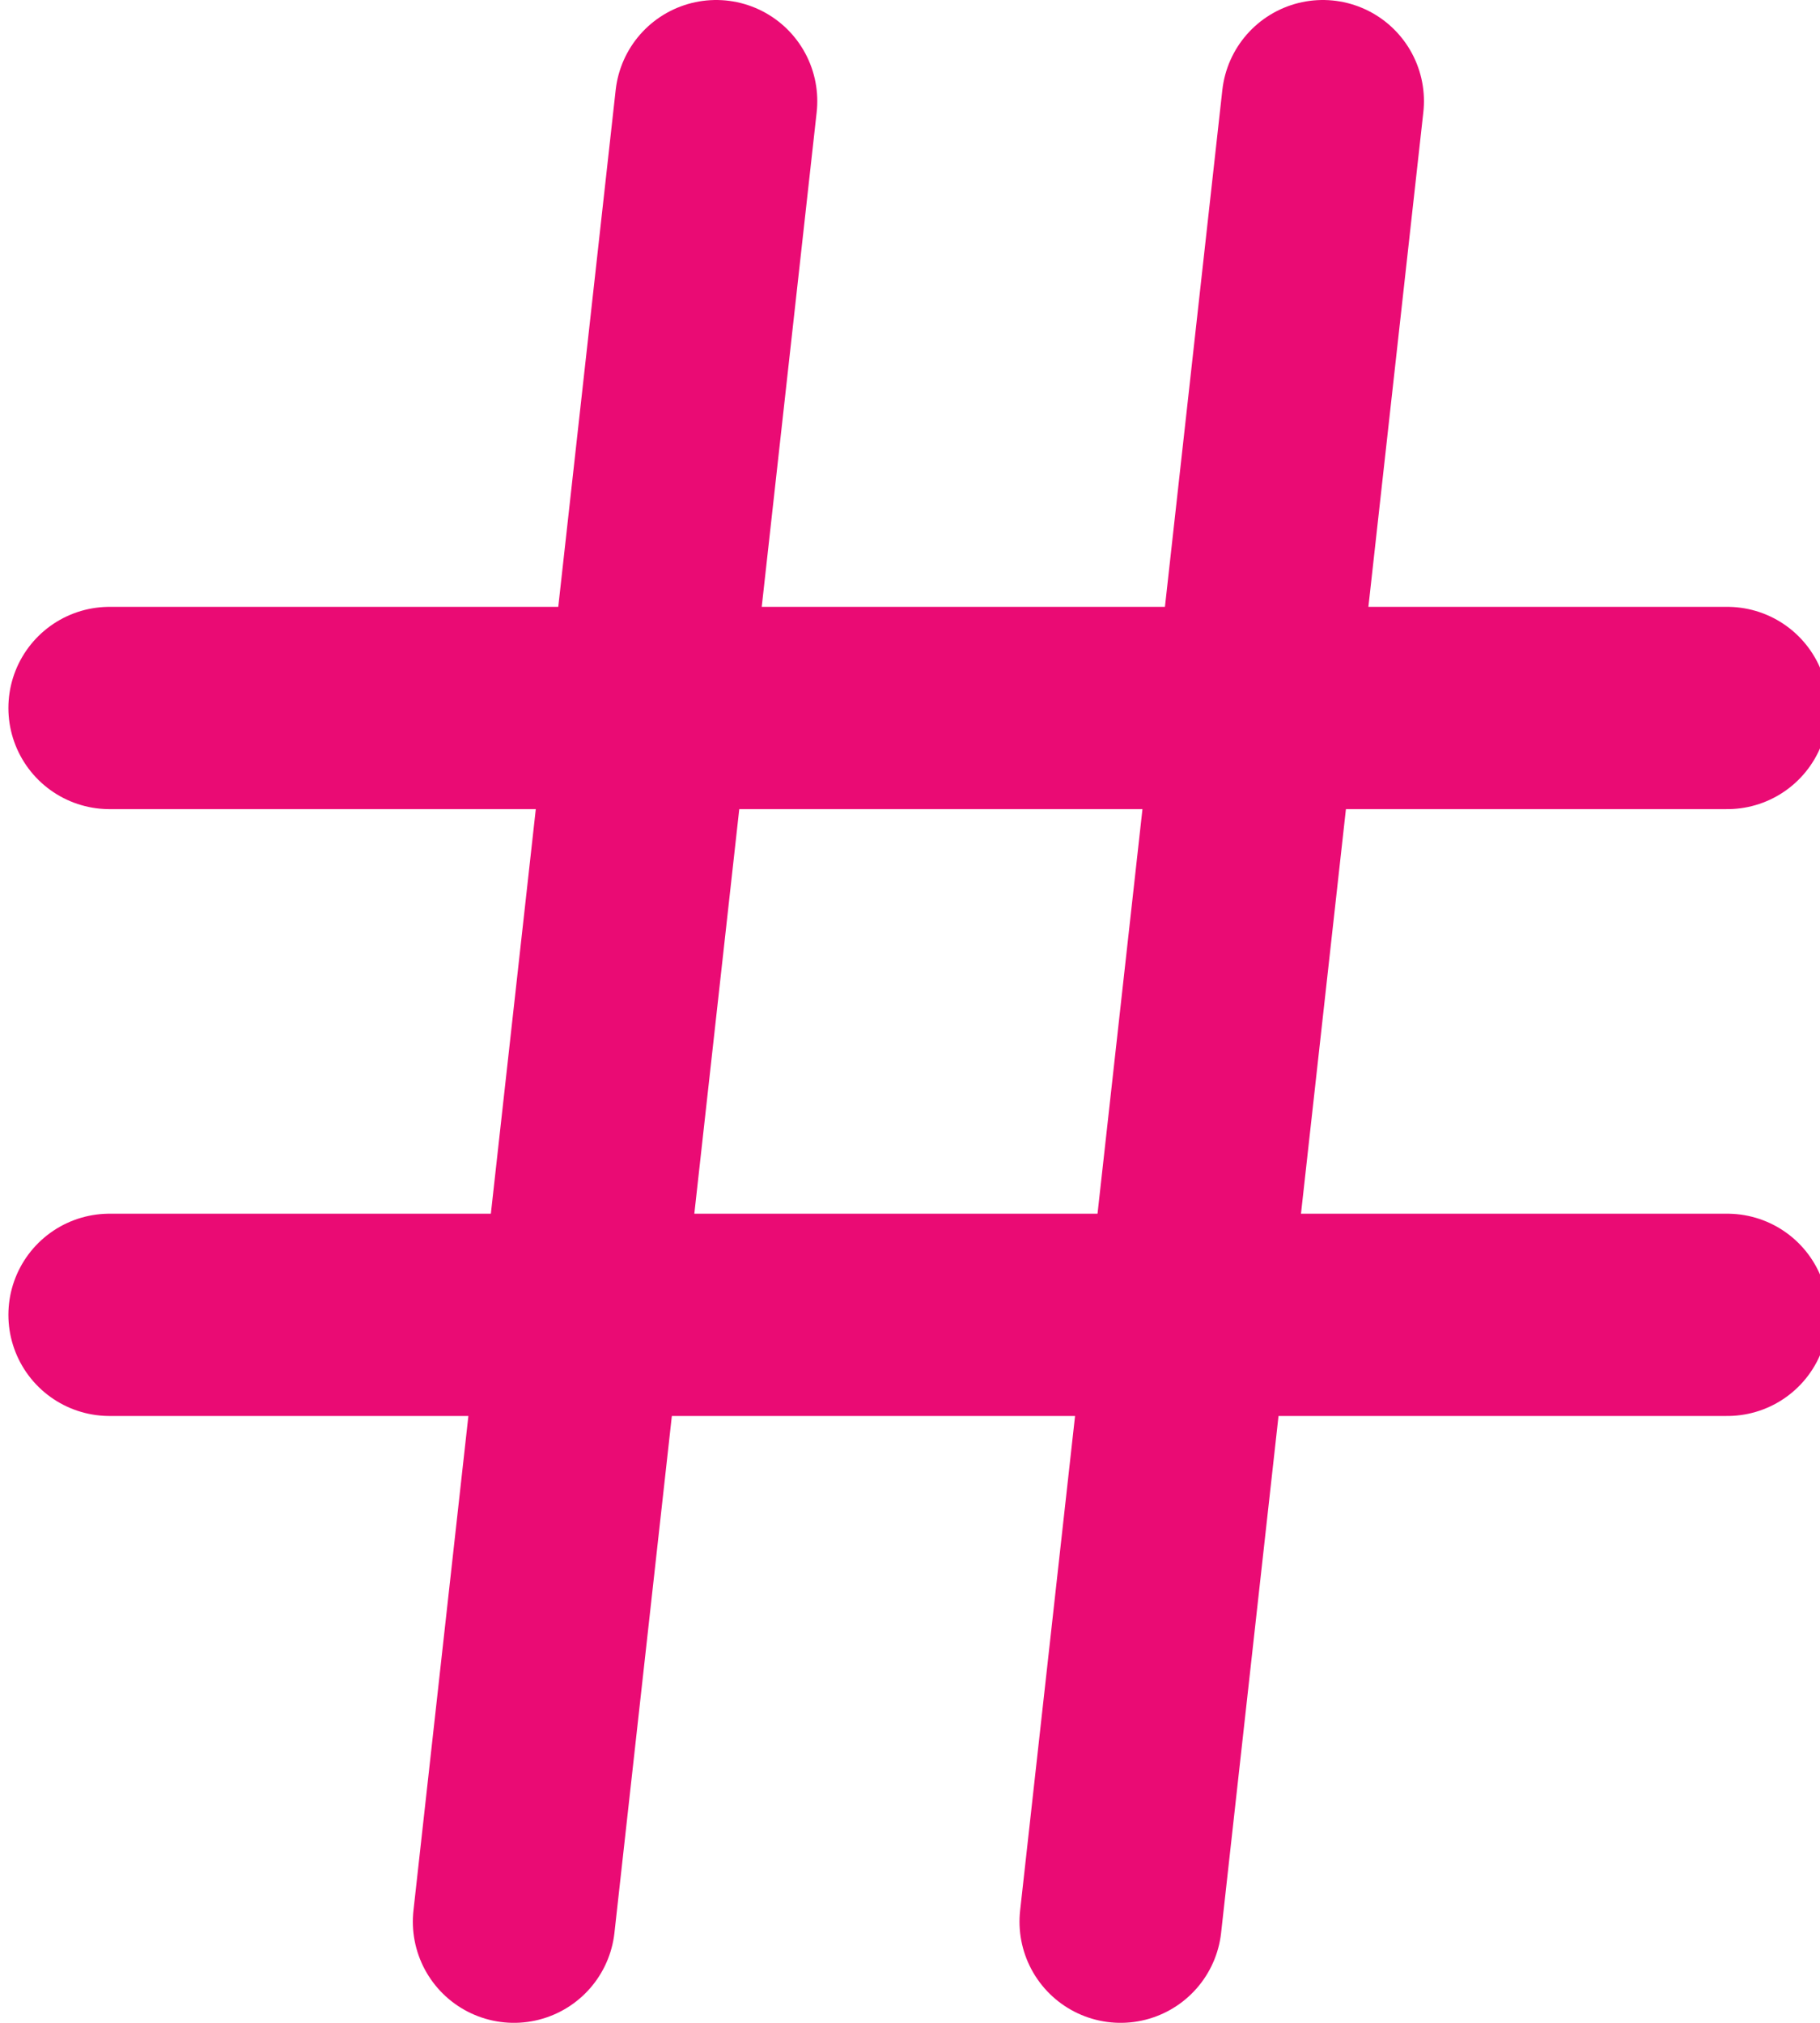 <?xml version="1.0" encoding="utf-8"?>
<!-- Generator: Adobe Illustrator 16.0.0, SVG Export Plug-In . SVG Version: 6.00 Build 0)  -->
<!DOCTYPE svg PUBLIC "-//W3C//DTD SVG 1.1//EN" "http://www.w3.org/Graphics/SVG/1.1/DTD/svg11.dtd">
<svg version="1.1" id="Layer_1" xmlns="http://www.w3.org/2000/svg" xmlns:xlink="http://www.w3.org/1999/xlink" x="0px" y="0px"
	 width="18px" height="20px" viewBox="2.917 2 18 20" enable-background="new 2.917 2 18 20" xml:space="preserve">
<line fill="none" stroke="#ea0b74" stroke-width="2" stroke-linecap="round" stroke-linejoin="round" x1="4" y1="9" x2="20" y2="9"/>
<line fill="none" stroke="#ea0b74" stroke-width="2" stroke-linecap="round" stroke-linejoin="round" x1="4" y1="15" x2="20" y2="15"/>
<line fill="none" stroke="#ea0b74" stroke-width="2" stroke-linecap="round" stroke-linejoin="round" x1="10" y1="3" x2="8" y2="21"/>
<line fill="none" stroke="#ea0b74" stroke-width="2" stroke-linecap="round" stroke-linejoin="round" x1="16" y1="3" x2="14" y2="21"/>
</svg>
